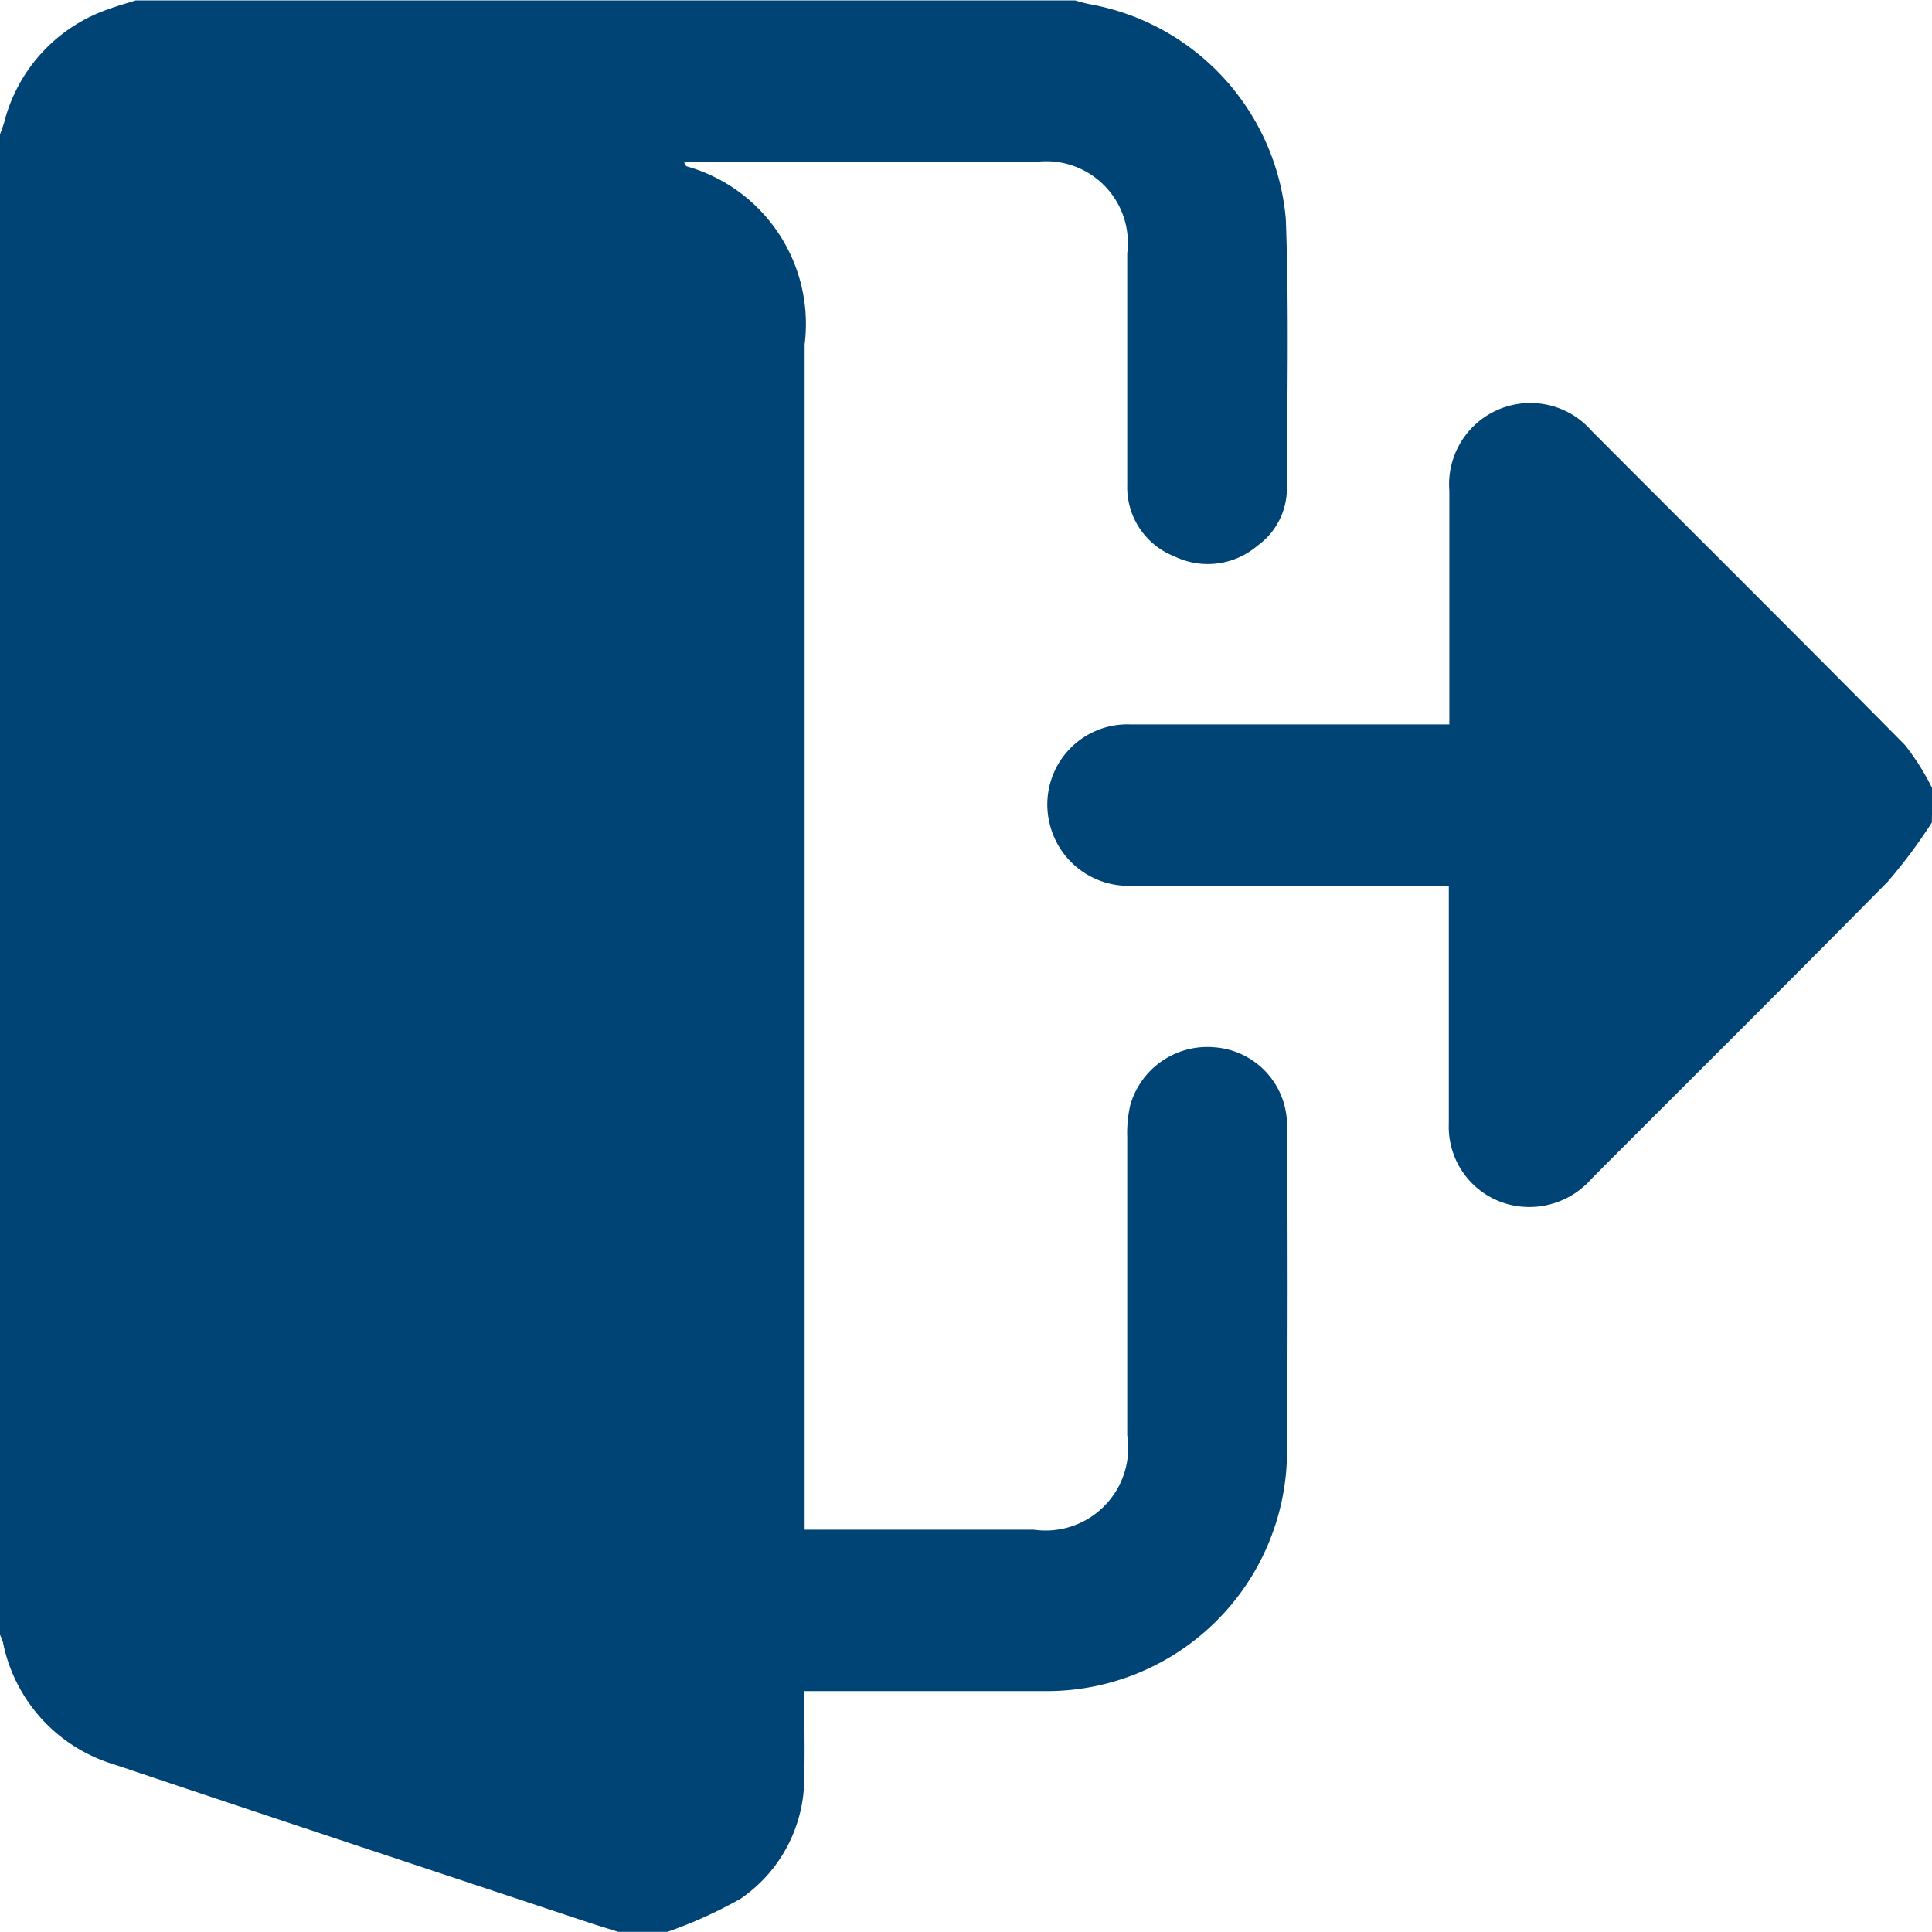 <svg id="logout_icon" xmlns="http://www.w3.org/2000/svg" width="14.474" height="14.473" viewBox="0 0 14.474 14.473">
  <path id="Path_24949" data-name="Path 24949" d="M499,508.473h-.368c-.085-.027-.17-.052-.252-.08-1.176-.391-2.352-.78-3.527-1.175a1.2,1.2,0,0,1-.831-.915.415.415,0,0,0-.026-.064V495.018c.012-.034.025-.068.035-.1a1.213,1.213,0,0,1,.786-.851c.065-.024.131-.042.2-.064h7.038a1.1,1.1,0,0,0,.107.028,1.793,1.793,0,0,1,1.471,1.611c.025.673.01,1.347.008,2.021a.528.528,0,0,1-.219.424.573.573,0,0,1-.624.081.556.556,0,0,1-.353-.533c0-.579,0-1.159,0-1.738a.612.612,0,0,0-.677-.685h-2.516c-.041,0-.081,0-.127.006.01.015.013.025.019.028a1.227,1.227,0,0,1,.884,1.335v8.879h1.717a.619.619,0,0,0,.7-.707v-2.233a.938.938,0,0,1,.022-.238.6.6,0,0,1,.631-.436.586.586,0,0,1,.544.584q.009,1.208,0,2.417a1.8,1.8,0,0,1-1.831,1.822c-.542,0-1.084,0-1.625,0h-.161c0,.233.006.445,0,.656a1.094,1.094,0,0,1-.477.9A3.4,3.4,0,0,1,499,508.473Z" transform="translate(-494 -494)" fill="#004475"/>
  <path id="Path_24950" data-name="Path 24950" d="M778.075,603.786a3.908,3.908,0,0,1-.332.445c-.735.745-1.477,1.481-2.215,2.221a.62.62,0,0,1-.572.206.6.6,0,0,1-.5-.613c0-.537,0-1.074,0-1.611v-.175H772.1a.607.607,0,0,1-.639-.485.6.6,0,0,1,.606-.723c.74,0,1.479,0,2.219,0h.174V602.9c0-.532,0-1.065,0-1.6a.609.609,0,0,1,1.067-.447c.782.784,1.567,1.564,2.345,2.351a1.769,1.769,0,0,1,.207.329Z" transform="translate(-763.602 -597.624)" fill="#004475"/>
</svg>
